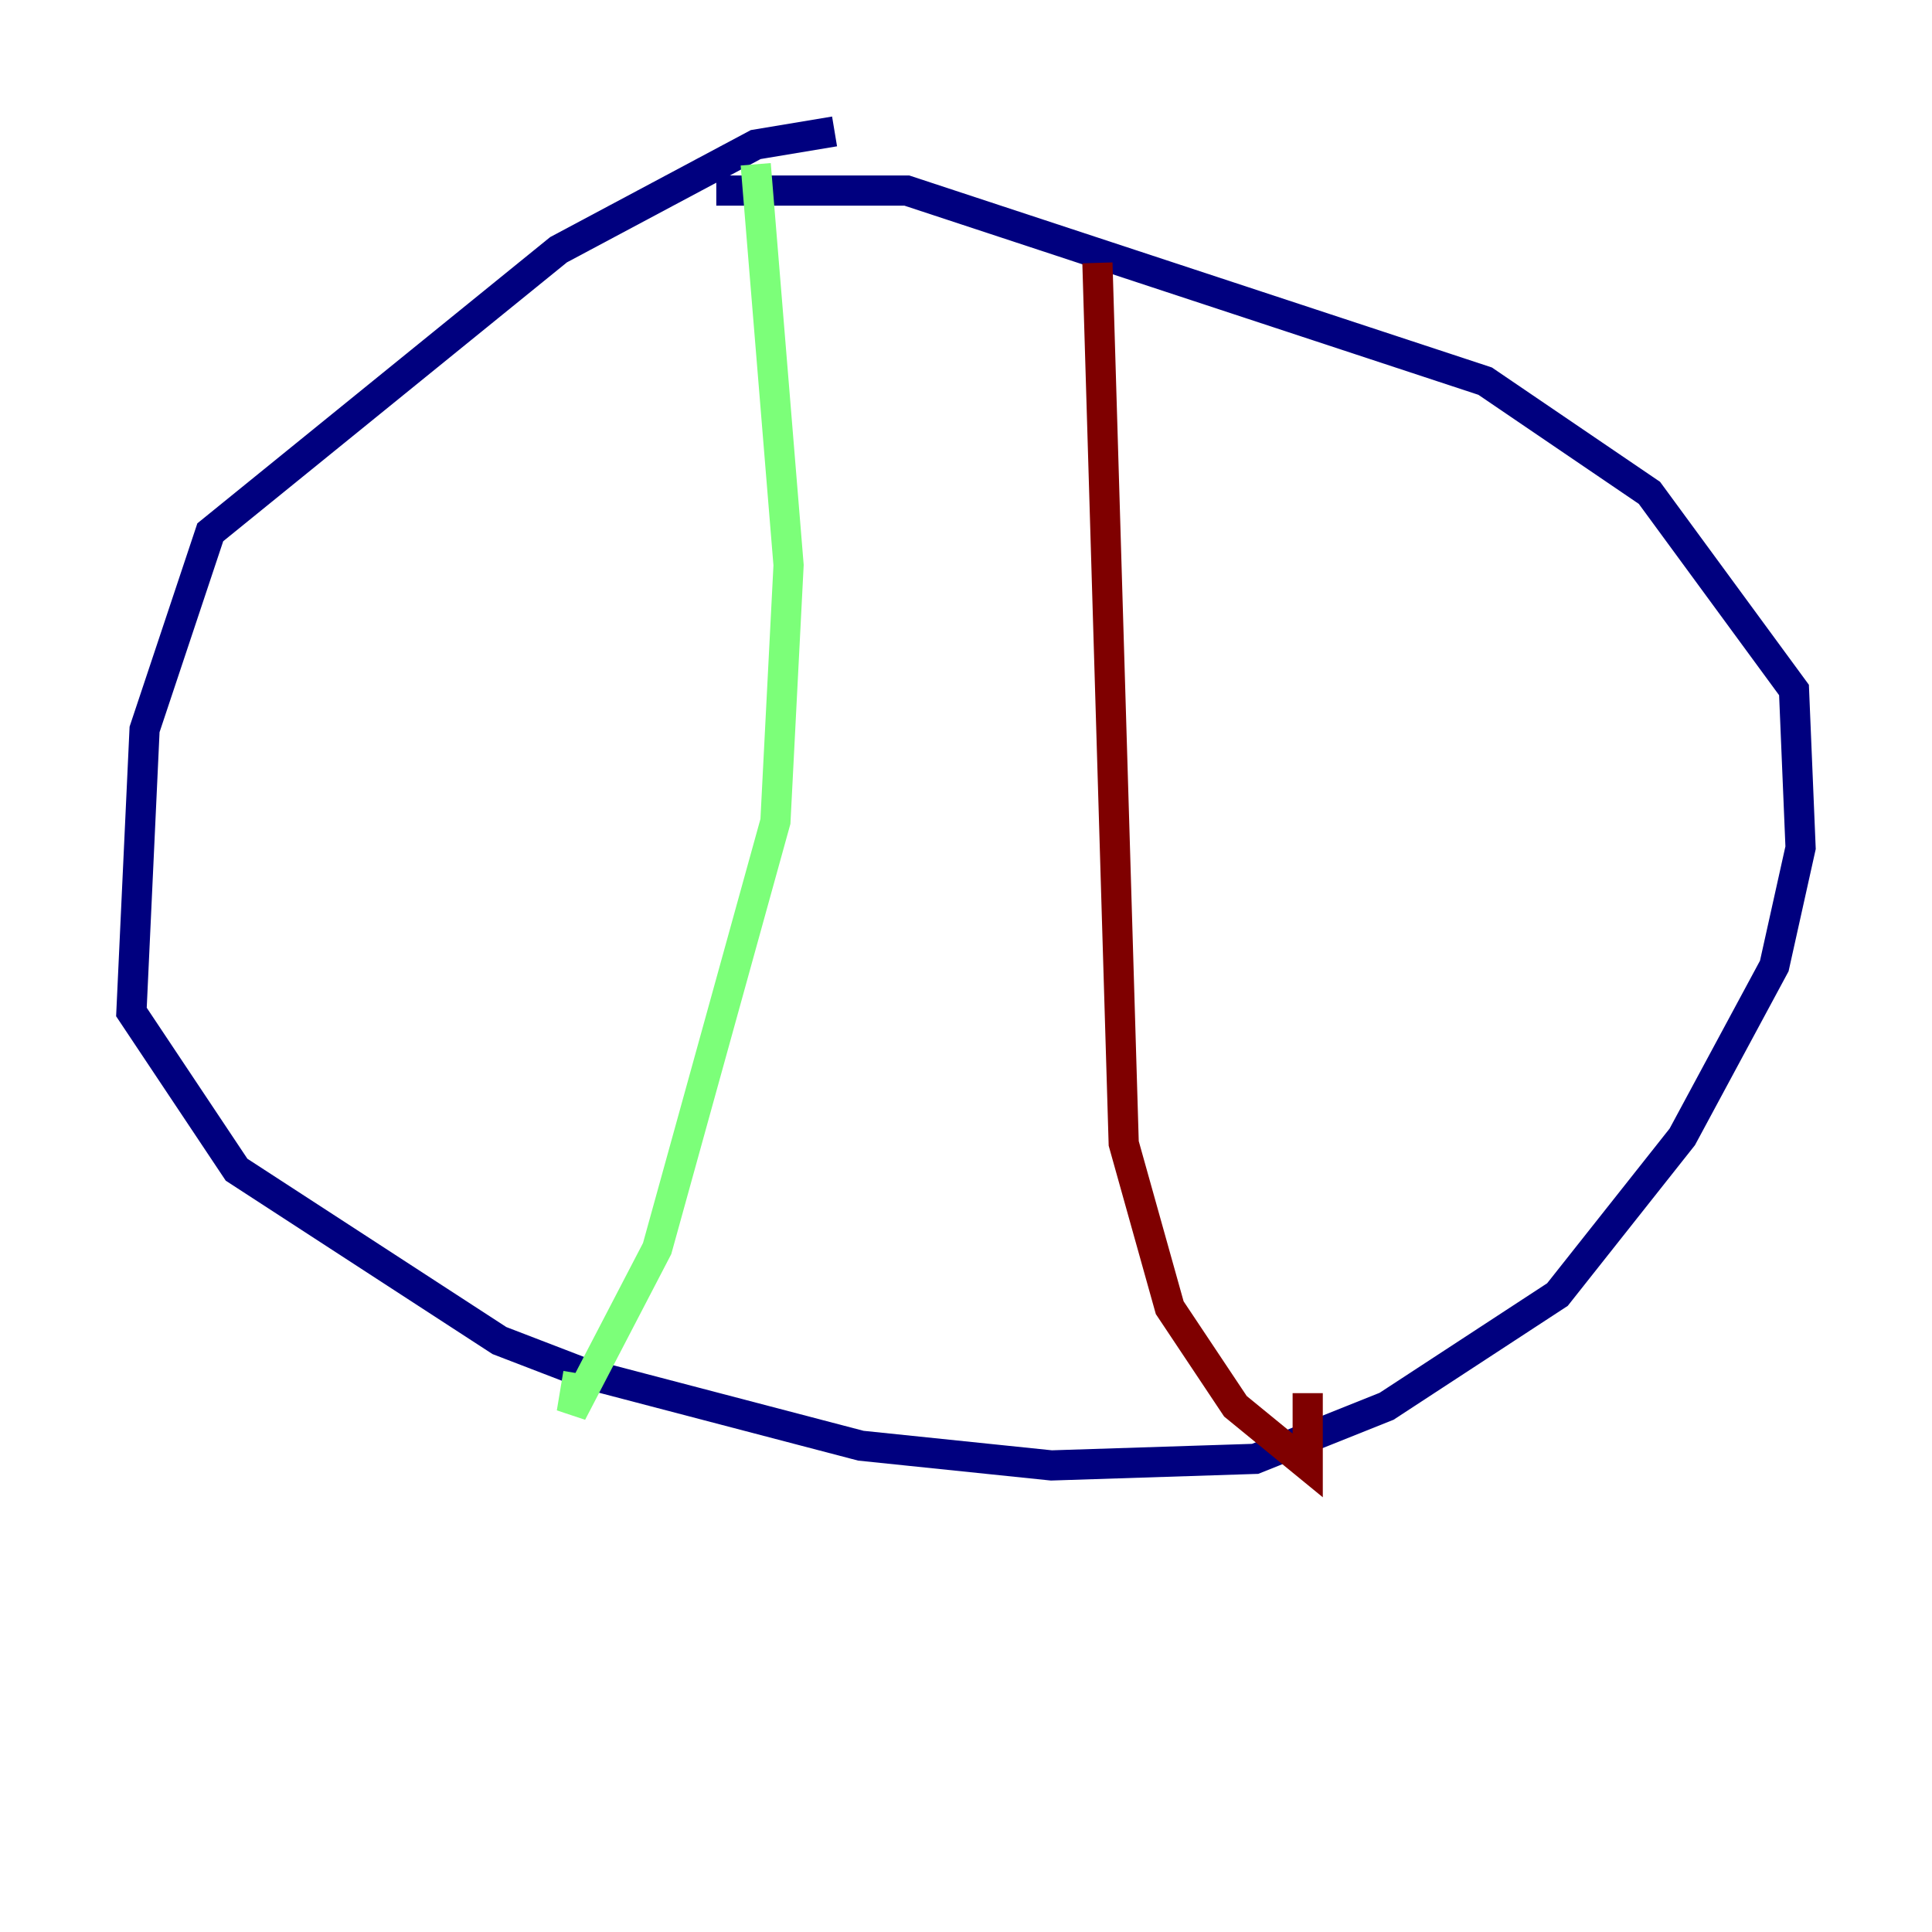 <?xml version="1.0" encoding="utf-8" ?>
<svg baseProfile="tiny" height="128" version="1.2" viewBox="0,0,128,128" width="128" xmlns="http://www.w3.org/2000/svg" xmlns:ev="http://www.w3.org/2001/xml-events" xmlns:xlink="http://www.w3.org/1999/xlink"><defs /><polyline fill="none" points="55.292,8.707 50.068,9.578 37.007,16.544 13.932,35.265 9.578,48.327 8.707,67.048 15.674,77.497 33.088,88.816 38.748,90.993 57.034,95.782 69.66,97.088 83.156,96.653 91.864,93.17 103.184,85.769 111.456,75.32 117.551,64.0 119.293,56.163 118.857,45.714 109.279,32.653 98.395,25.252 60.082,12.626 47.456,12.626" stroke="#00007f" stroke-width="2" /><polyline fill="none" points="50.068,10.884 52.245,37.442 51.374,54.422 43.537,82.721 37.878,93.605 38.313,90.993" stroke="#7cff79" stroke-width="2" /><polyline fill="none" points="72.707,17.415 74.449,75.755 77.497,86.639 81.85,93.17 86.639,97.088 86.639,92.299" stroke="#7f0000" stroke-width="2" /></svg>
